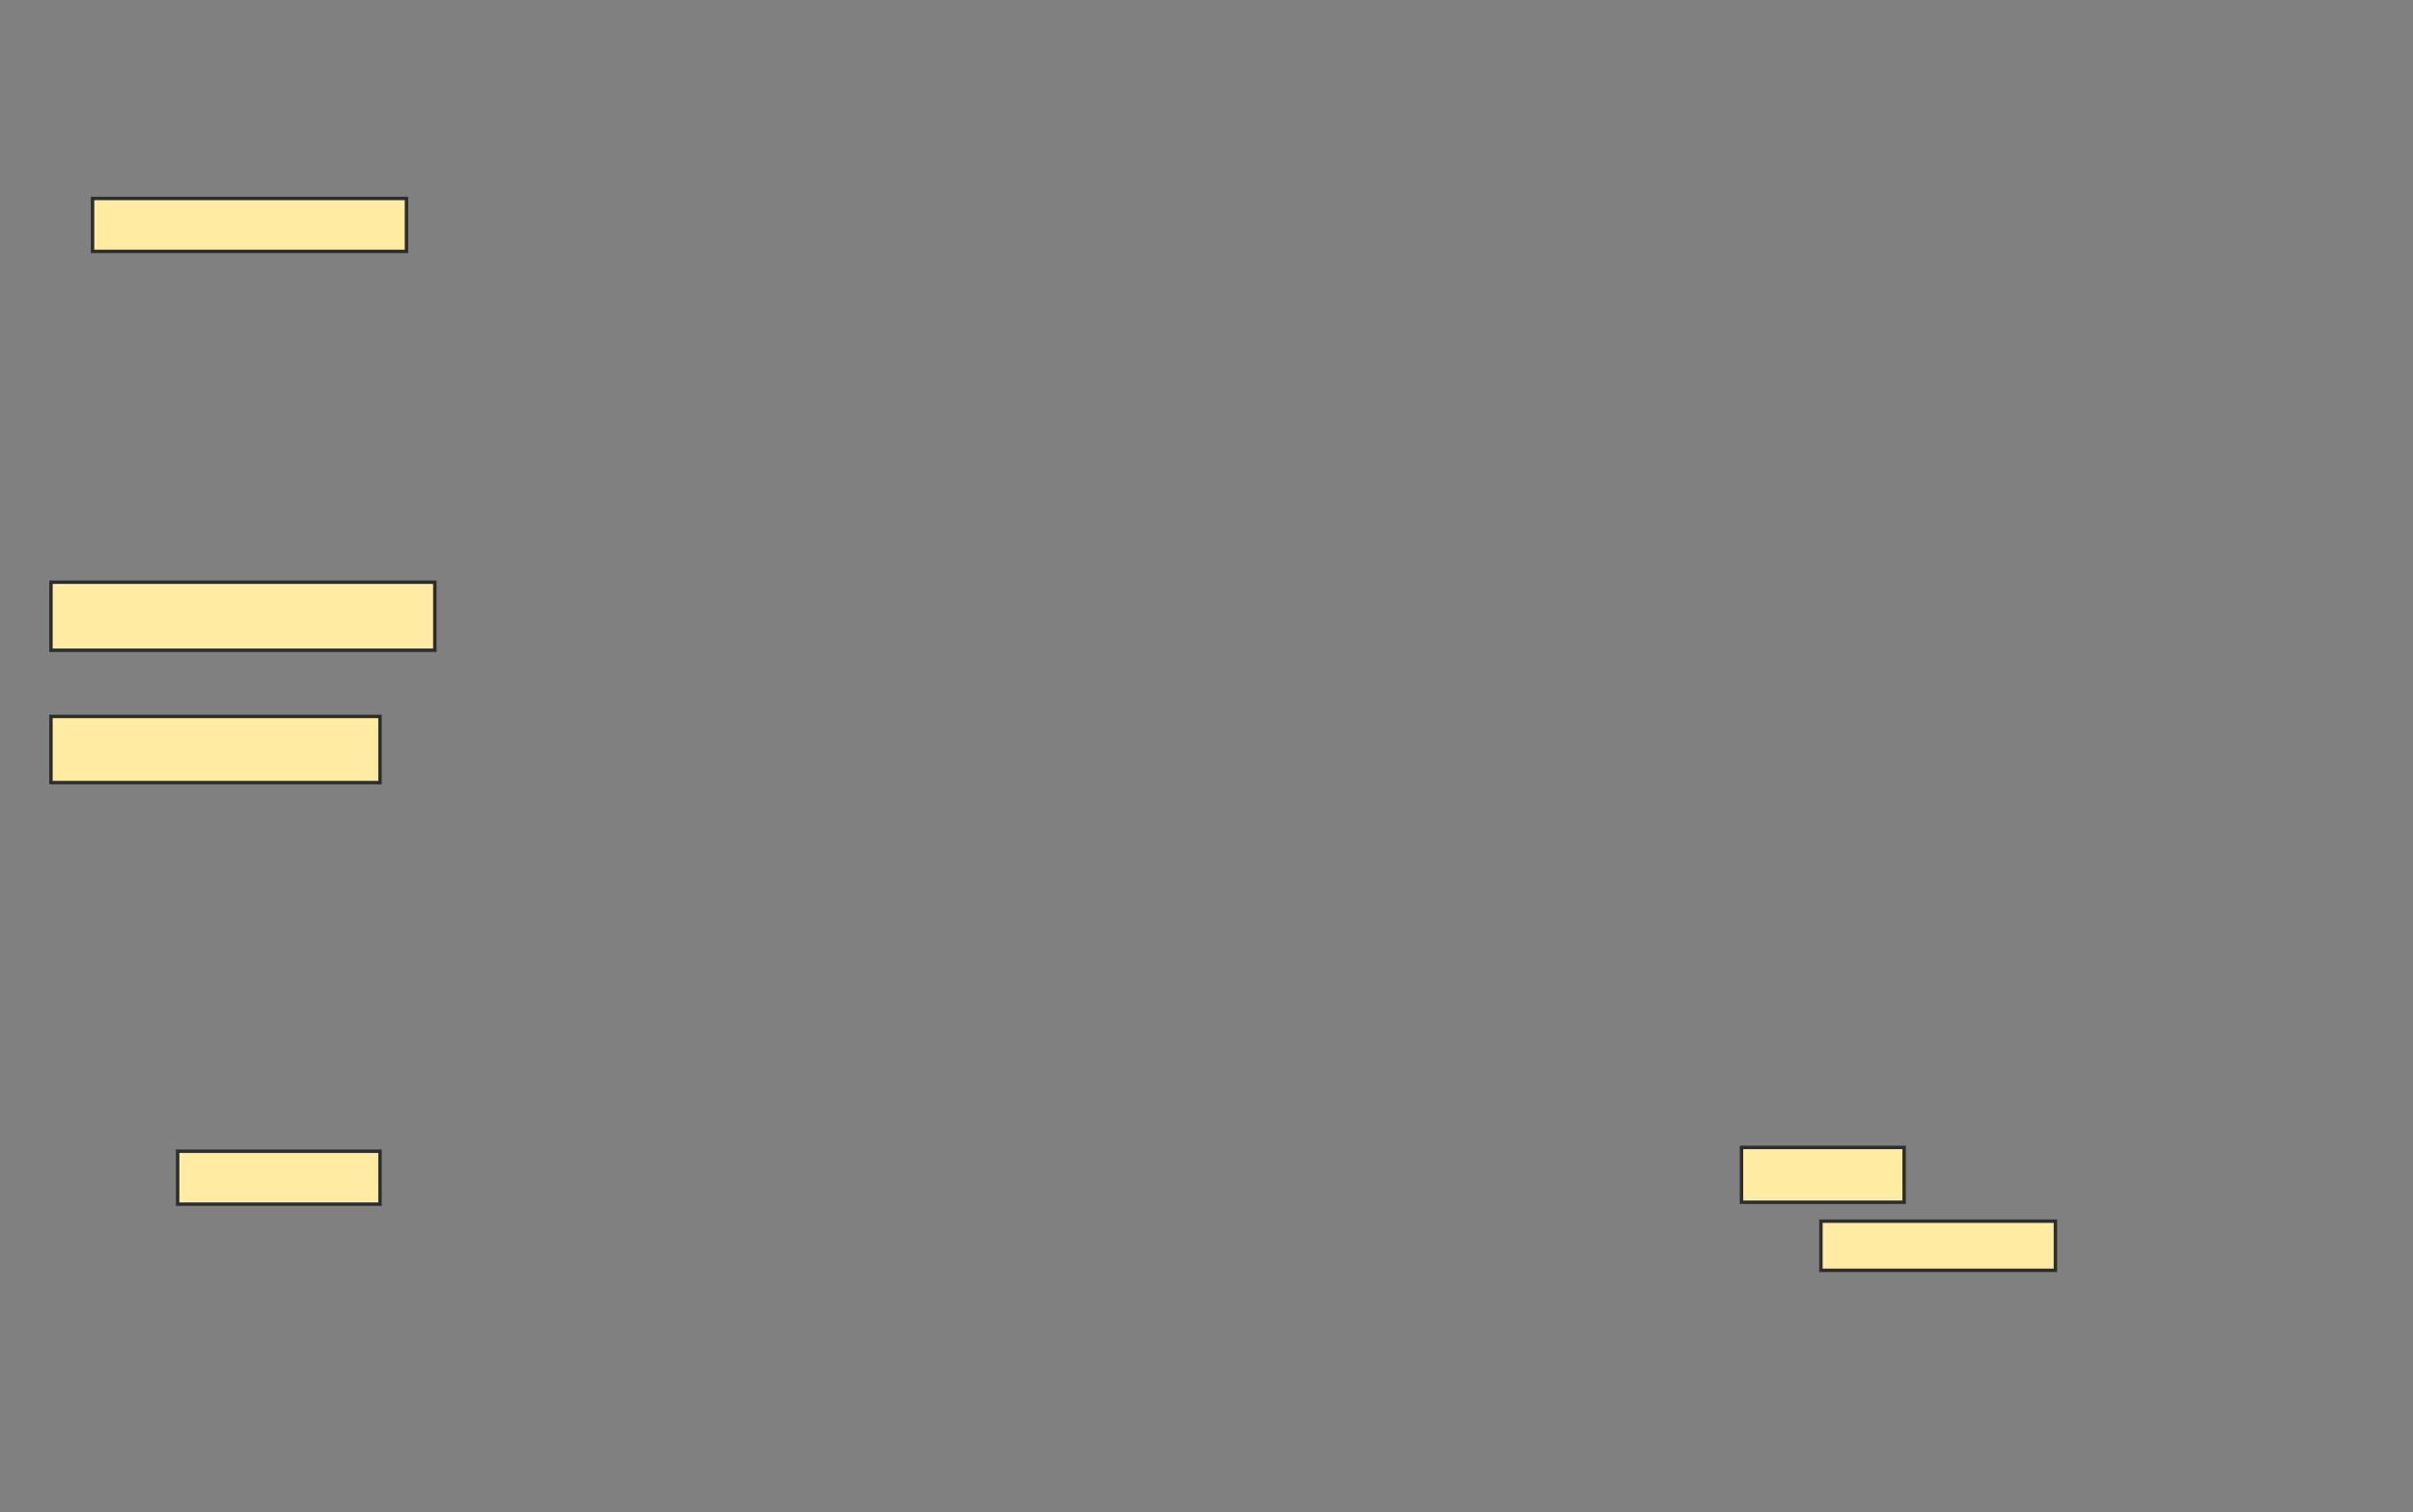 <svg xmlns="http://www.w3.org/2000/svg" width="705" height="442">
 <rect width="100%" height="100%" fill="#808080" stroke="none"/>
 <!-- Created with Image Occlusion Enhanced -->
 <g>
  <title>Labels</title>
 </g>
 <g>
  <title>Masks</title>
  
  <rect id="ca8a2c86bf6e4277894d0e92924f7e03-ao-2" height="15.47" width="91.713" y="58" x="27.044" stroke="#2D2D2D" fill="#FFEBA2"/>
  <rect id="ca8a2c86bf6e4277894d0e92924f7e03-ao-3" height="19.89" width="112.155" y="170.155" x="14.889" stroke="#2D2D2D" fill="#FFEBA2"/>
  <rect id="ca8a2c86bf6e4277894d0e92924f7e03-ao-4" height="19.337" width="96.133" y="209.381" x="14.889" stroke="#2D2D2D" fill="#FFEBA2"/>
  <rect id="ca8a2c86bf6e4277894d0e92924f7e03-ao-5" height="15.47" width="59.116" y="336.453" x="51.906" stroke="#2D2D2D" fill="#FFEBA2"/>
  <rect id="ca8a2c86bf6e4277894d0e92924f7e03-ao-6" height="16.022" width="47.514" y="335.348" x="508.812" stroke="#2D2D2D" fill="#FFEBA2"/>
  <rect id="ca8a2c86bf6e4277894d0e92924f7e03-ao-7" height="14.365" width="68.508" y="356.895" x="532.017" stroke="#2D2D2D" fill="#FFEBA2"/>
 </g>
</svg>